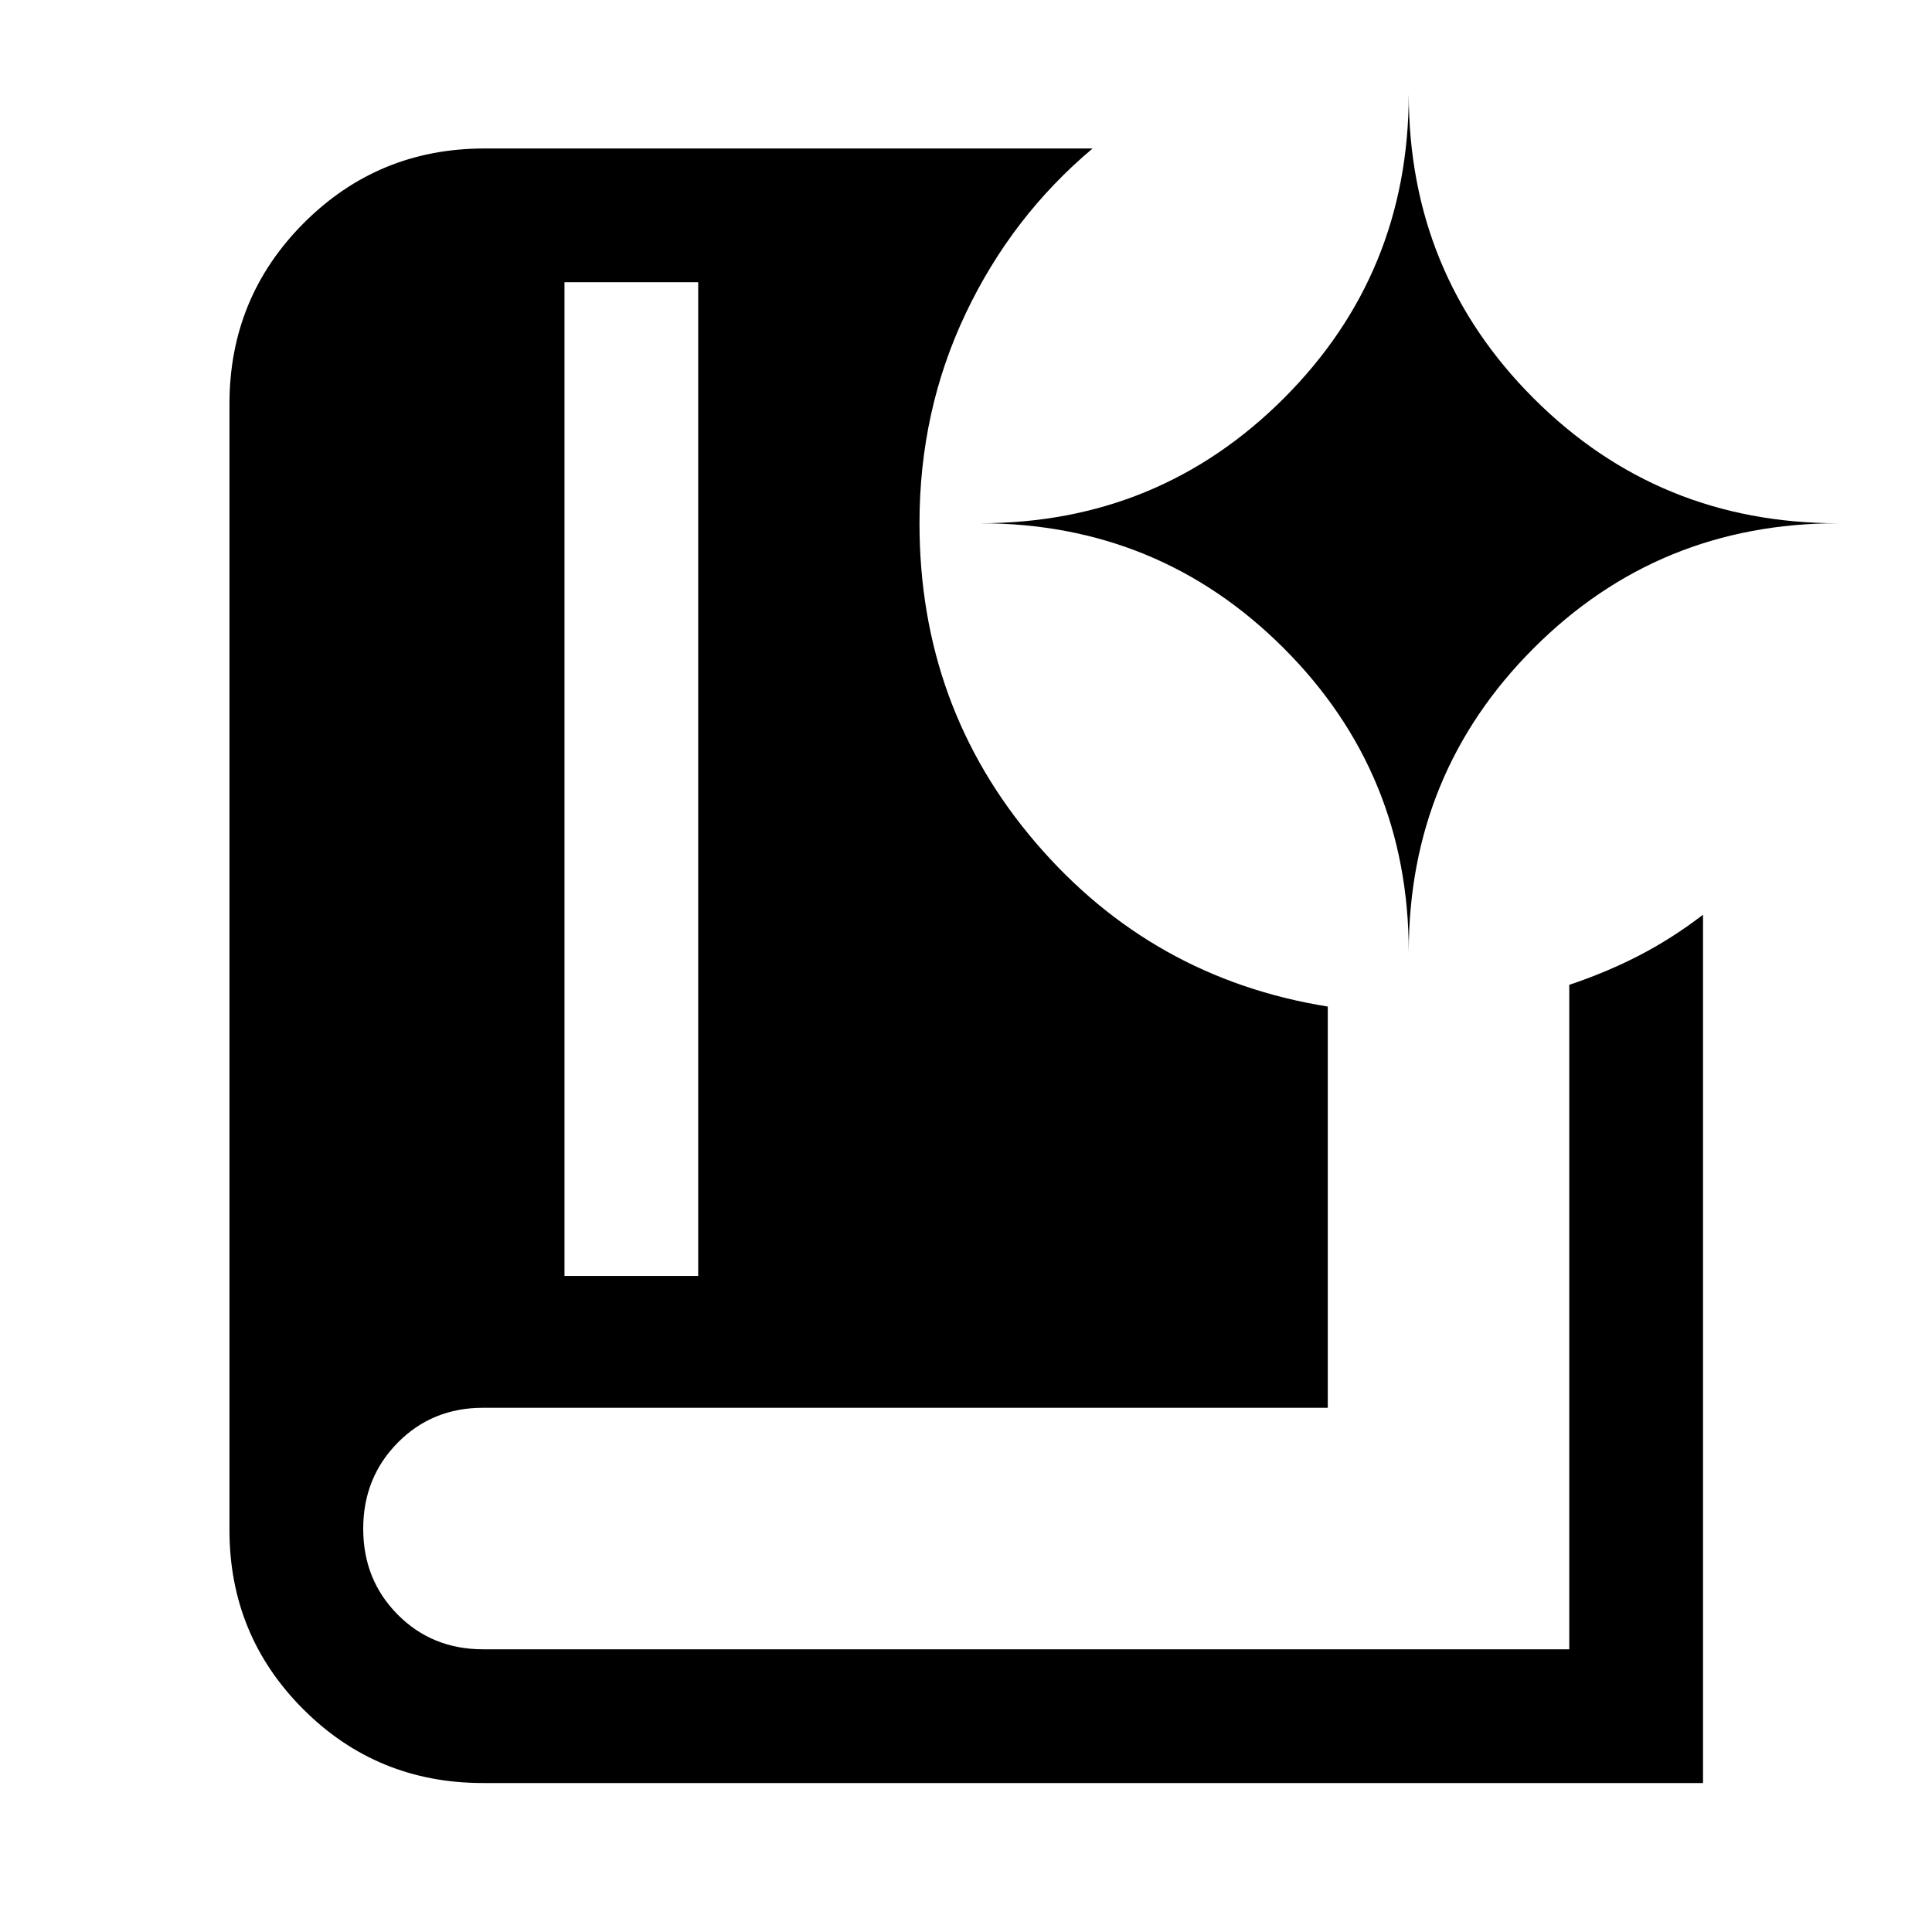 <svg xmlns="http://www.w3.org/2000/svg" height="48" viewBox="0 -960 960 960" width="48"><path d="M280.48-325.98h66.45v-493.78h-66.45v493.78ZM846.22-74.02H240q-52.67 0-89.32-36.68-36.66-36.67-36.66-89.06v-559.52q0-52.89 36.95-89.91 36.96-37.03 89.75-37.03h302.19q-40.15 33.72-63.08 82.02-22.94 48.3-22.94 104.2 0 91.28 57.72 158.69 57.72 67.42 145.15 81.46v199.37H240.02q-25.31 0-42.42 17.37-17.12 17.37-17.12 42.75t17.12 42.63q17.11 17.25 42.42 17.25h539.74v-330.17q18.67-6.24 34.97-14.7 16.29-8.45 31.49-20.13v431.46ZM700-486.89q0-88.9 62.06-151.01Q824.13-700 913.35-700q-89.22 0-151.29-62.06Q700-824.13 700-913.35q0 89.22-62.1 151.29Q575.79-700 486.89-700q88.9 0 151.01 62.1Q700-575.79 700-486.89Z"/></svg>